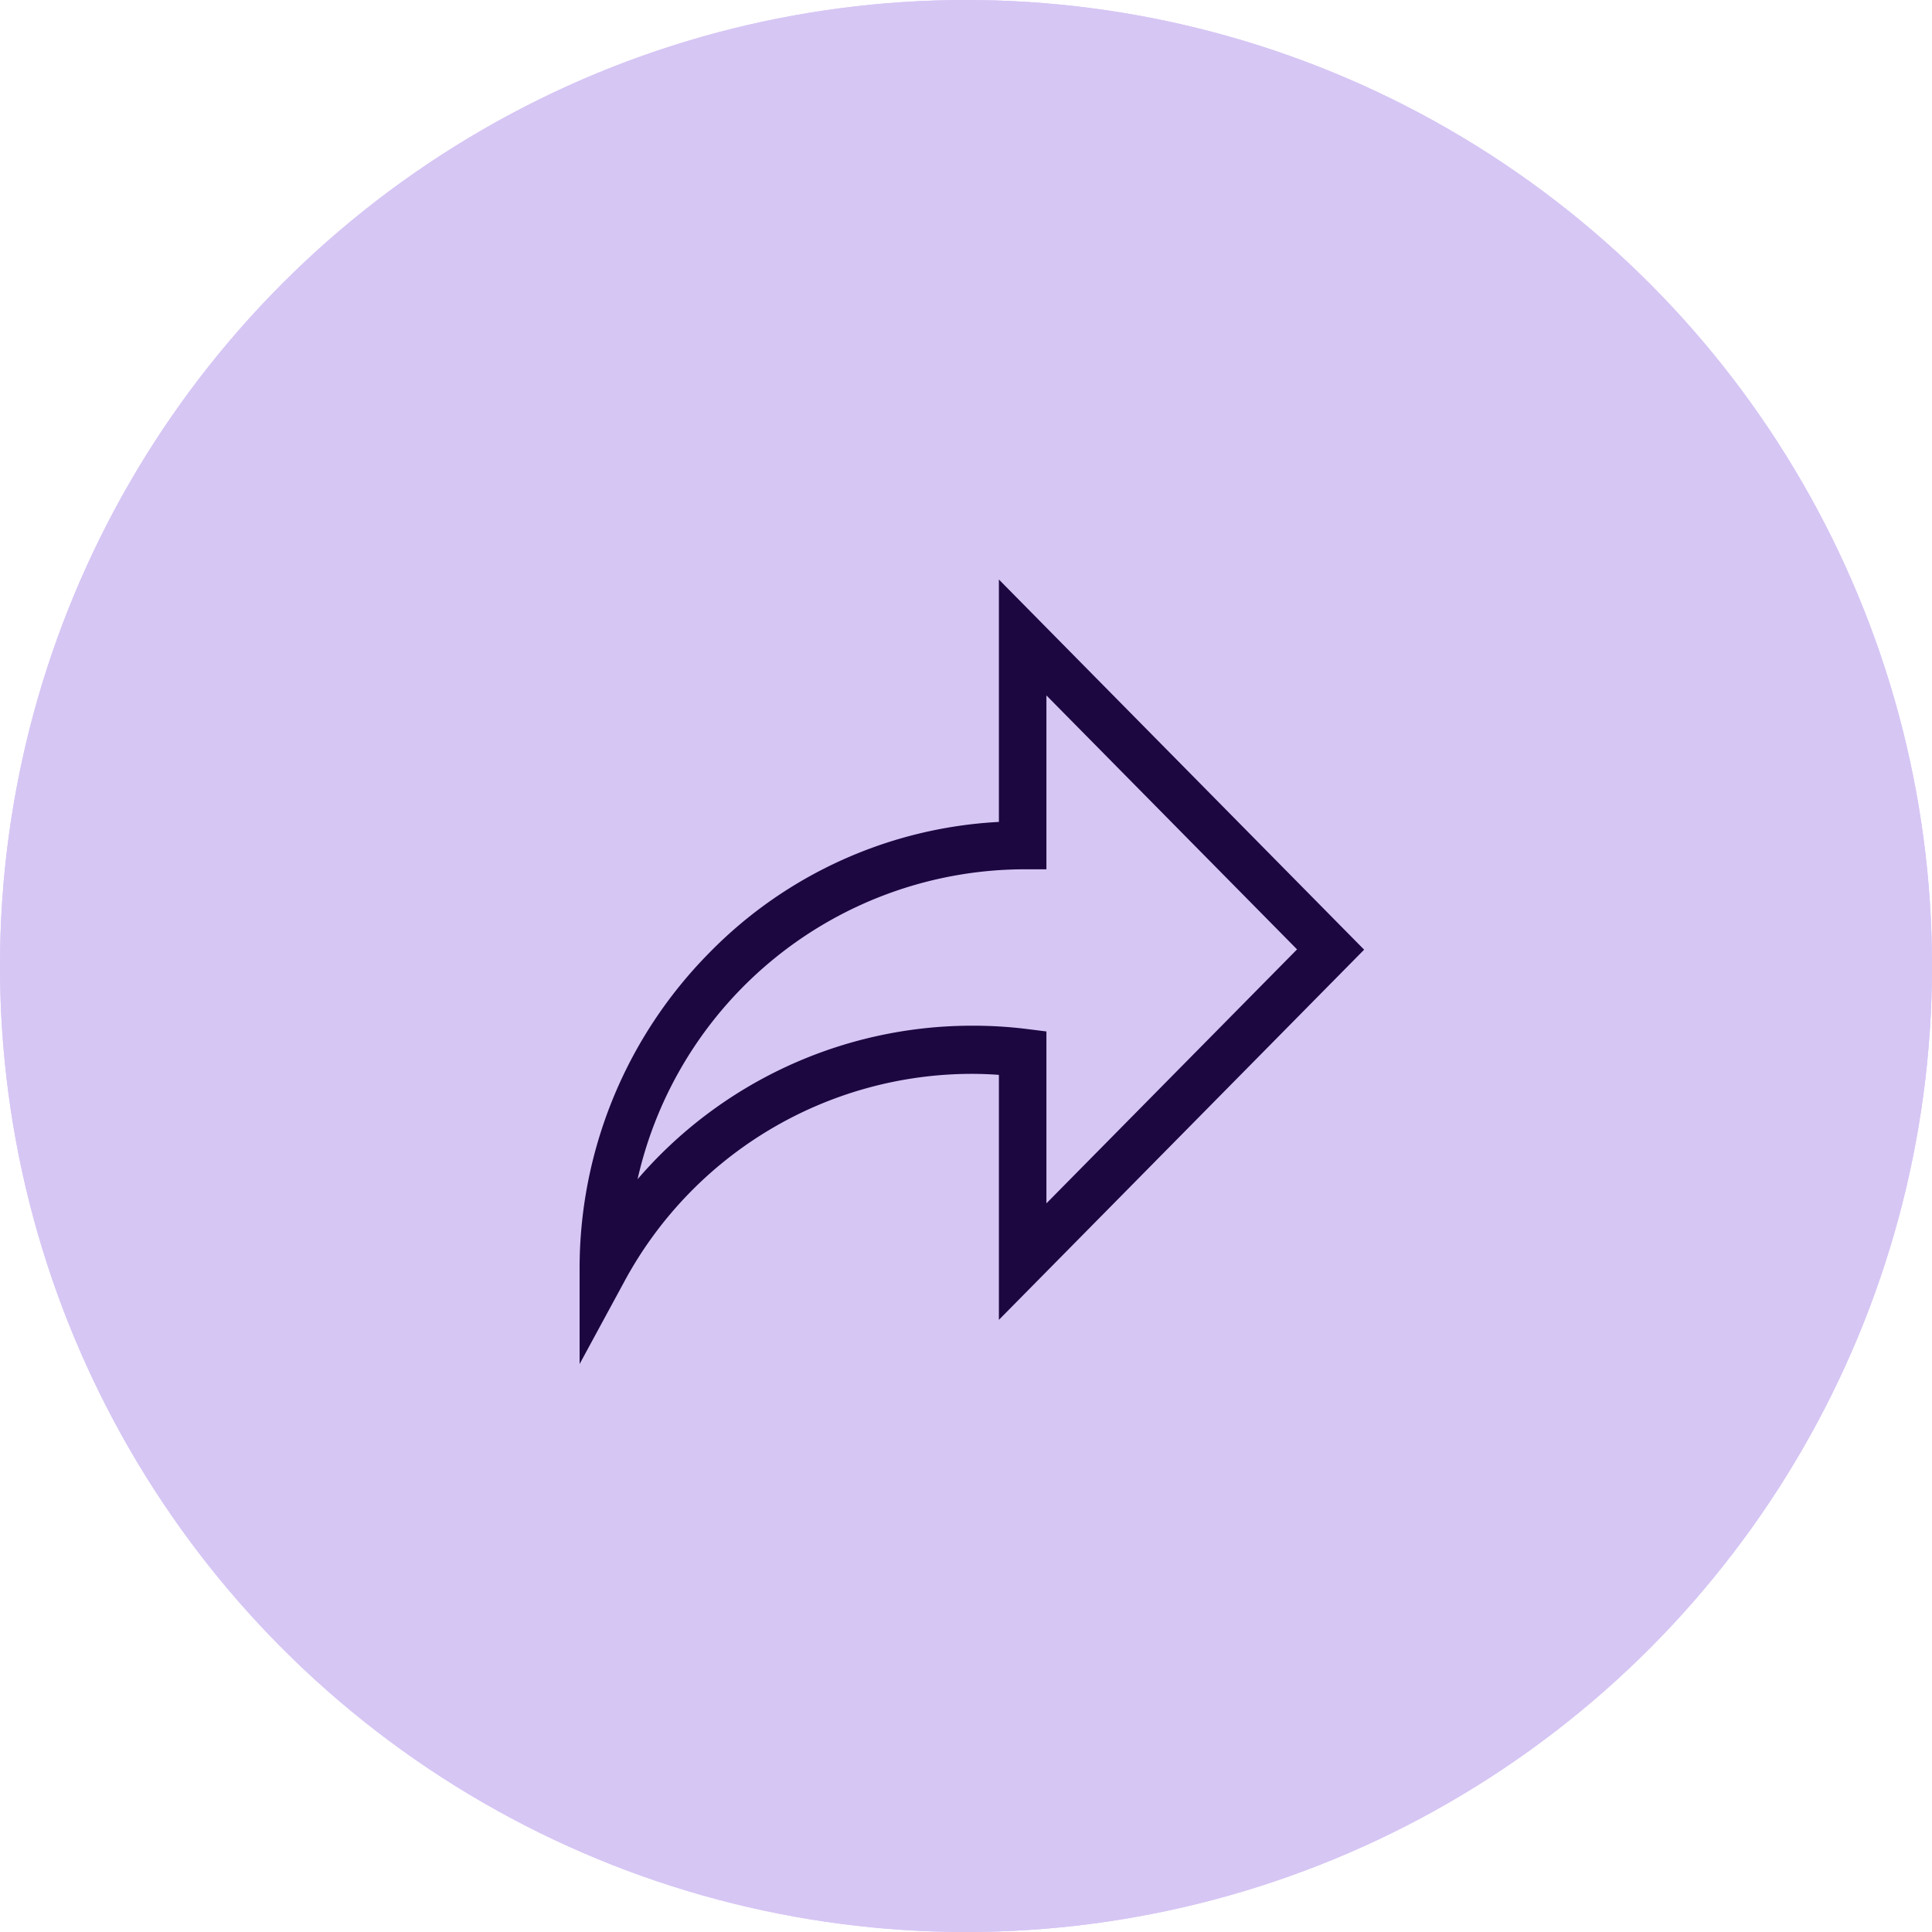<svg xmlns="http://www.w3.org/2000/svg" width="40" height="40" viewBox="0 0 40 40"><defs><style>.a{fill:#d6c6f4;stroke:#d6c6f4;}.b{fill:#1d0740;}.c{stroke:none;}.d{fill:none;}</style></defs><g transform="translate(-777 -802)"><g transform="translate(780 810)"><g class="a" transform="translate(-3 -8)"><circle class="c" cx="20" cy="20" r="20"/><circle class="d" cx="20" cy="20" r="19.5"/></g><path class="b" d="M16.243,482.764,8.681,475.1v5.019a9.053,9.053,0,0,0-5.995,2.709A9.294,9.294,0,0,0,0,489.4v1.943l.922-1.7a8.18,8.18,0,0,1,7.188-4.308q.285,0,.571.021v5.072ZM8.11,484.338A9.13,9.13,0,0,0,1.2,487.517,8.227,8.227,0,0,1,9.173,481.1h.492v-3.6l5.189,5.258-5.189,5.258v-3.559l-.431-.054A9.074,9.074,0,0,0,8.11,484.338Z" transform="translate(9 -471.102)"/></g></g></svg>